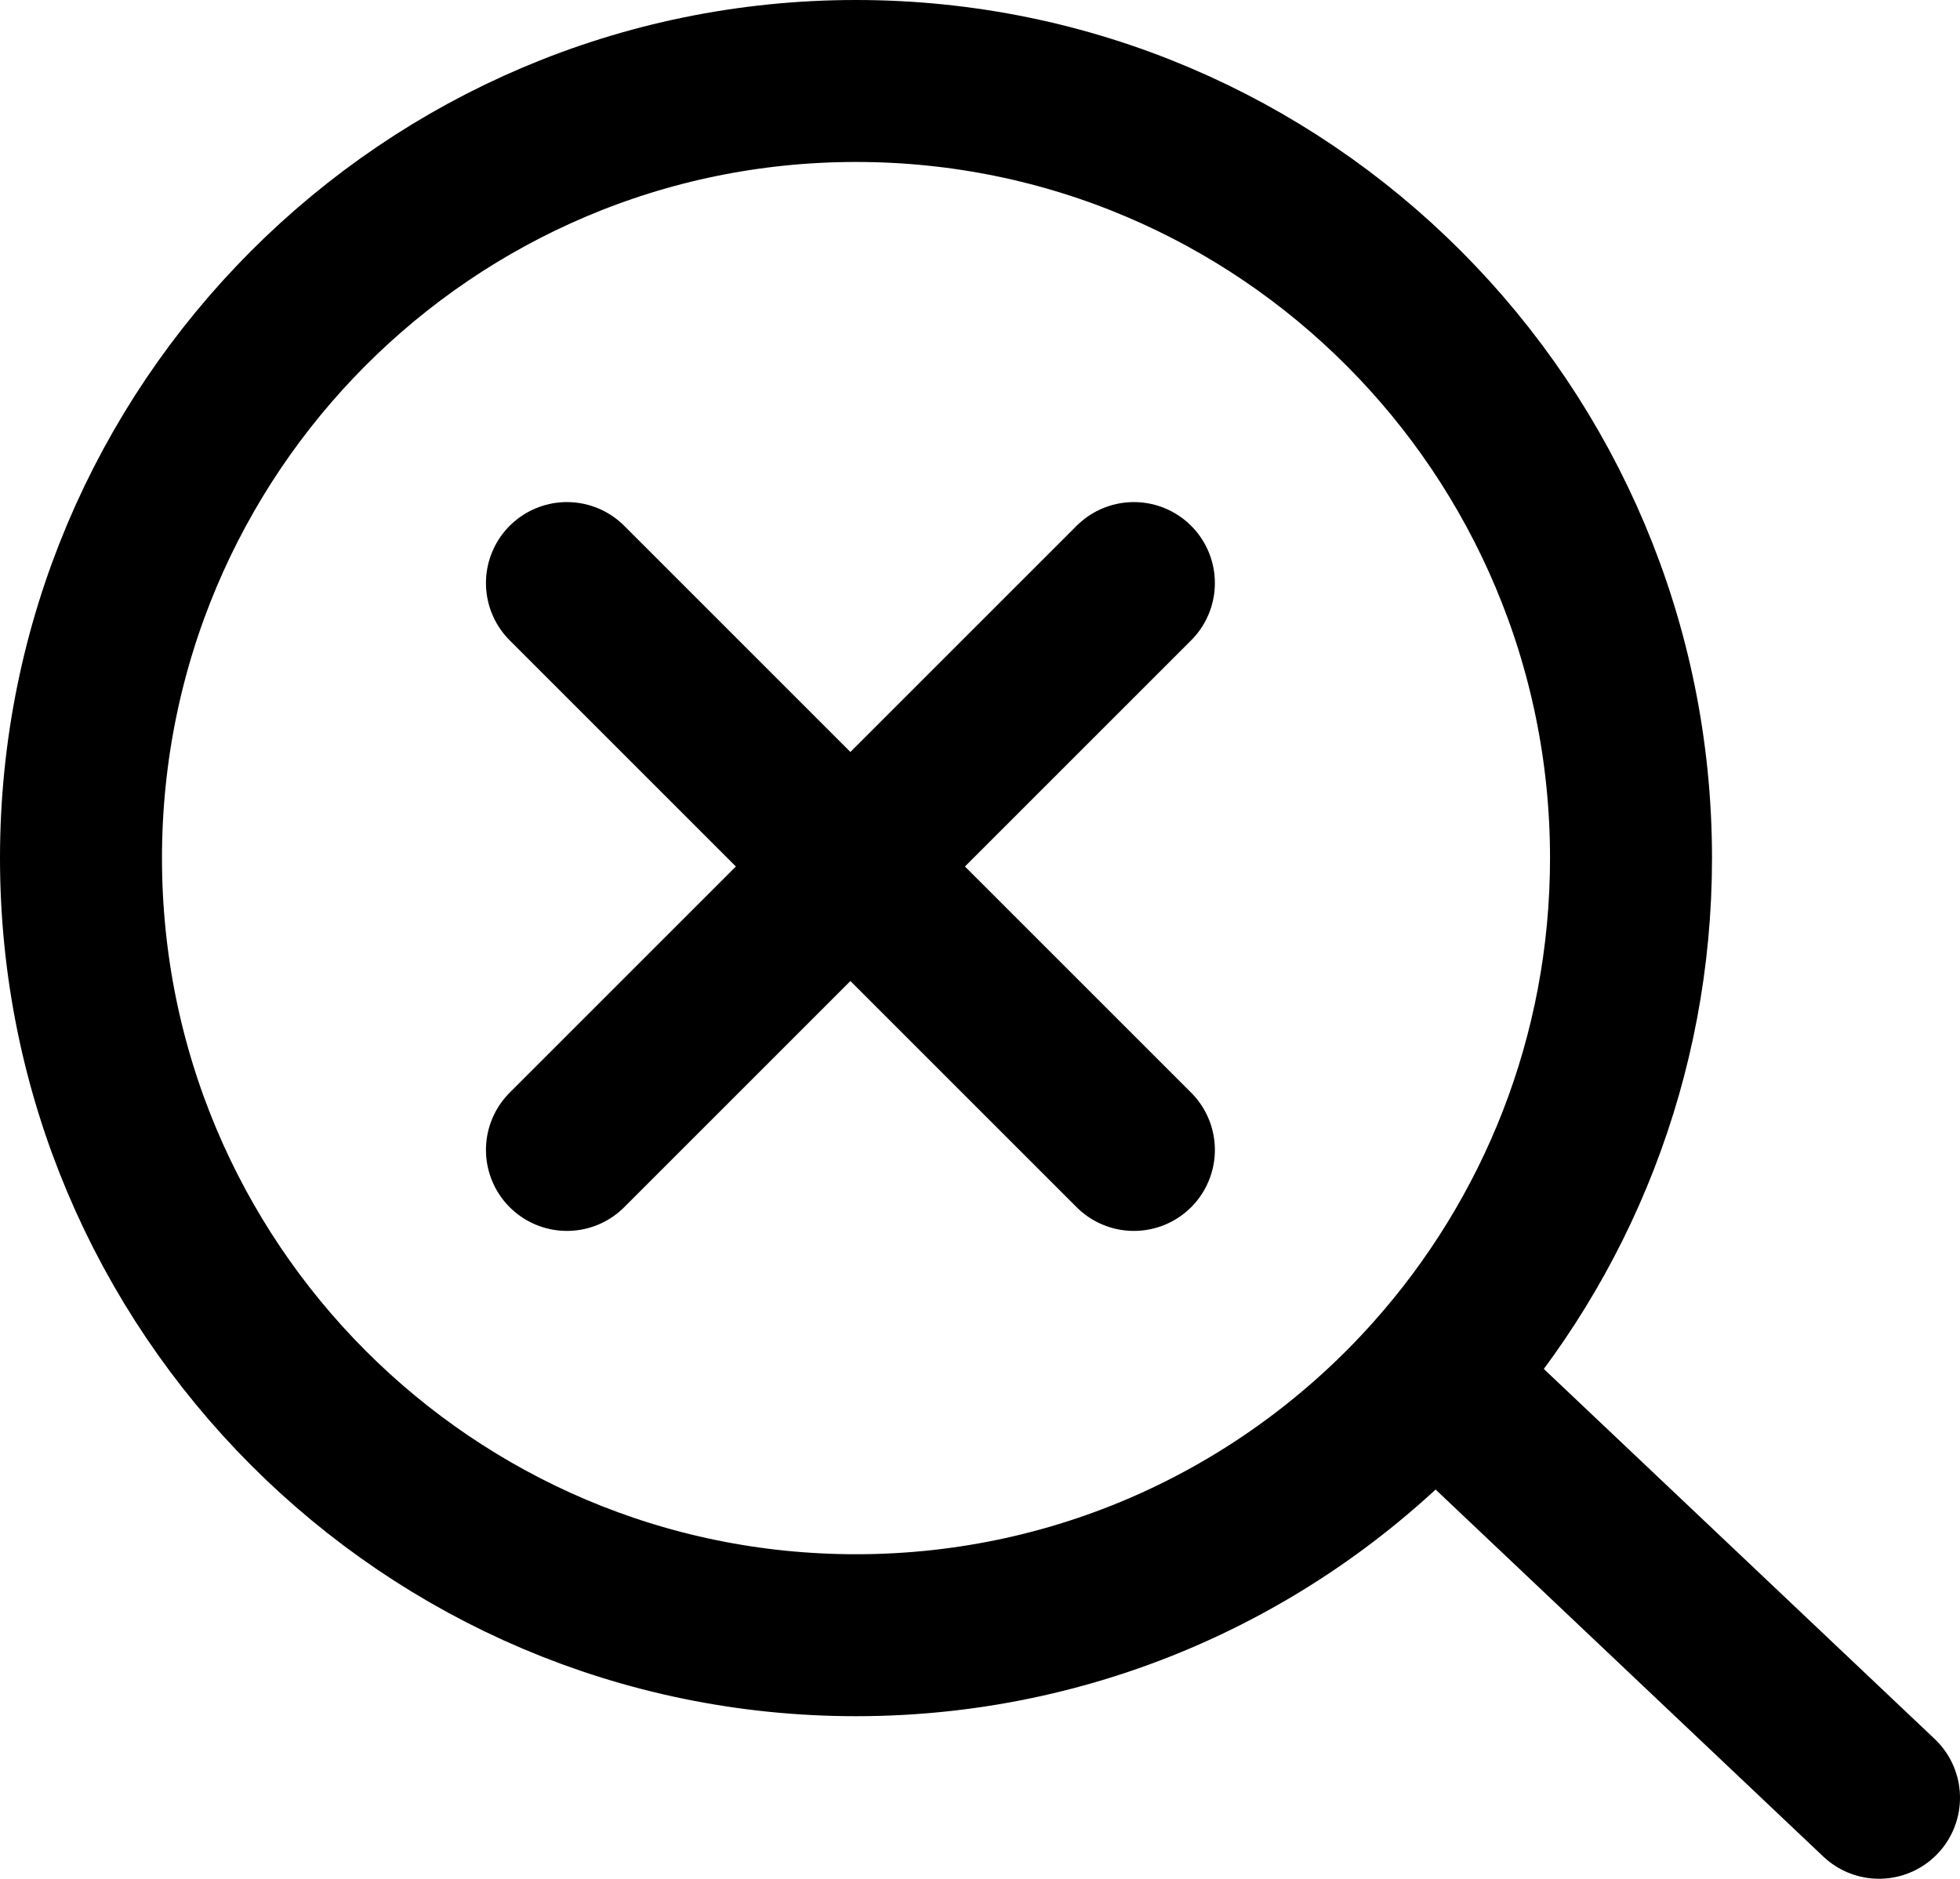 <svg width="121" height="116" viewBox="0 0 121 116" fill="none" xmlns="http://www.w3.org/2000/svg">
<path d="M88.507 84.969C96.083 76.48 100.69 65.27 100.69 52.981C100.69 26.482 79.269 5 52.845 5C26.421 5 5 26.482 5 52.981C5 79.481 26.421 100.963 52.845 100.963C67.015 100.963 79.746 94.785 88.507 84.969ZM88.507 84.969L116 111M70 36L52.5 53.5M52.5 53.5L35 71M52.5 53.5L35 36M52.5 53.5L70 71" stroke="black" stroke-width="10" stroke-linecap="round"/>
</svg>
